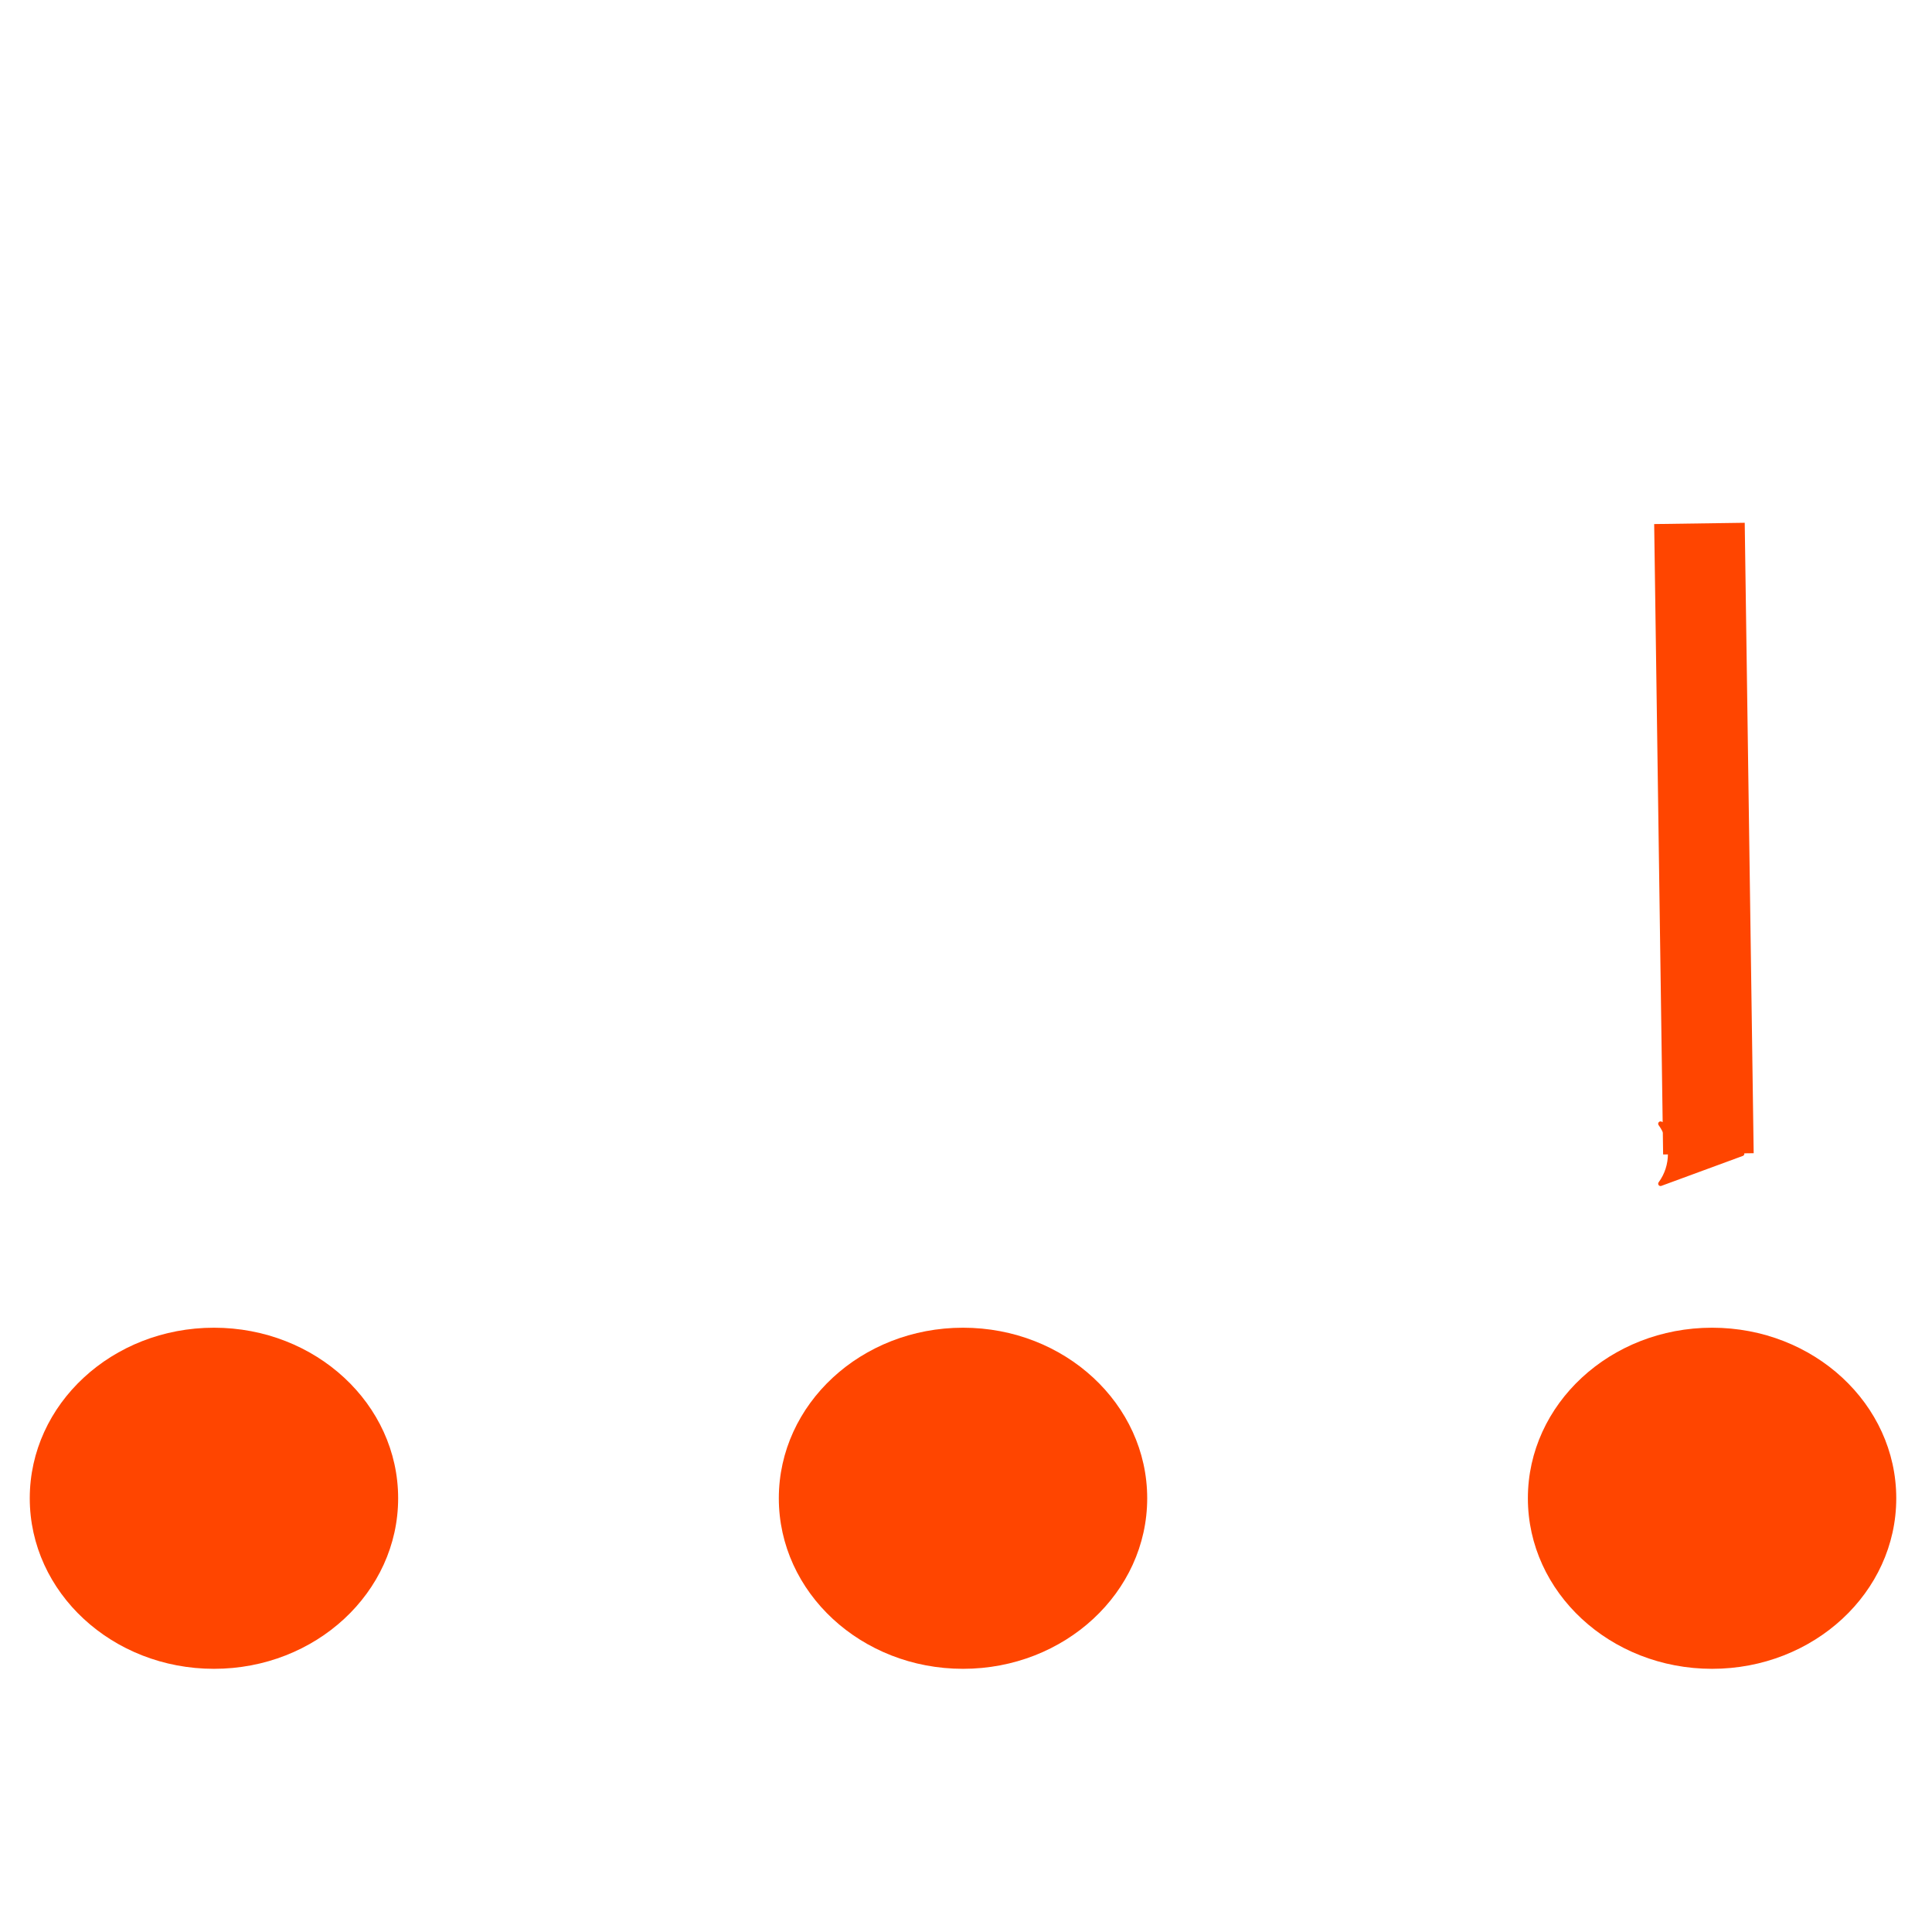 <?xml version="1.0" encoding="UTF-8" standalone="no"?>
<svg
   xmlns:dc="http://purl.org/dc/elements/1.1/"
   xmlns:cc="http://creativecommons.org/ns#"
   xmlns:rdf="http://www.w3.org/1999/02/22-rdf-syntax-ns#"
   xmlns:svg="http://www.w3.org/2000/svg"
   xmlns="http://www.w3.org/2000/svg"
   xmlns:xlink="http://www.w3.org/1999/xlink"
   xmlns:sodipodi="http://sodipodi.sourceforge.net/DTD/sodipodi-0.dtd"
   xmlns:inkscape="http://www.inkscape.org/namespaces/inkscape"
   inkscape:version="1.0beta2 (2b71d25, 2019-12-03)"
   sodipodi:docname="consume_off.svg"
   xml:space="preserve"
   enable-background="new 0 0 128 128"
   viewBox="0 0 128 128"
   height="128px"
   width="128px"
   y="0px"
   x="0px"
   id="Capa_1"
   version="1.1"><sodipodi:namedview
     inkscape:current-layer="Capa_1"
     inkscape:window-maximized="0"
     inkscape:window-y="24"
     inkscape:window-x="0"
     inkscape:cy="64"
     inkscape:cx="27.113772"
     inkscape:zoom="5.21875"
     showgrid="false"
     id="namedview1580"
     inkscape:window-height="876"
     inkscape:window-width="1440"
     inkscape:pageshadow="2"
     inkscape:pageopacity="0"
     guidetolerance="10"
     gridtolerance="10"
     objecttolerance="10"
     borderopacity="1"
     inkscape:document-rotation="0"
     bordercolor="#666666"
     pagecolor="#ffffff" /><defs
     id="defs11"><marker
       orient="auto"
       refY="0.0"
       refX="0.0"
       id="Arrow2Send"
       style="overflow:visible;"><path
         id="path881"
         style="fill-rule:evenodd;stroke-width:0.625;stroke-linejoin:round;stroke:#FF4500;stroke-opacity:1;fill:#FF4500;fill-opacity:1"
         d="M 8.719,4.034 L -2.207,0.016 L 8.719,-4.002 C 6.973,-1.63 6.983,1.616 8.719,4.034 z "
         transform="scale(0.3) rotate(180) translate(-2.3,0)" /></marker><marker
       orient="auto"
       refY="0.0"
       refX="0.0"
       id="Arrow2Sstart"
       style="overflow:visible"><path
         id="path878"
         style="fill-rule:evenodd;stroke-width:0.625;stroke-linejoin:round;stroke:#FF4500;stroke-opacity:1;fill:#FF4500;fill-opacity:1"
         d="M 8.719,4.034 L -2.207,0.016 L 8.719,-4.002 C 6.973,-1.63 6.983,1.616 8.719,4.034 z "
         transform="scale(0.3) translate(-2.3,0)" /></marker><marker
       orient="auto"
       refY="0.0"
       refX="0.0"
       id="Arrow2Mend"
       style="overflow:visible;"><path
         id="path875"
         style="fill-rule:evenodd;stroke-width:0.625;stroke-linejoin:round;stroke:#FF4500;stroke-opacity:1;fill:#FF4500;fill-opacity:1"
         d="M 8.719,4.034 L -2.207,0.016 L 8.719,-4.002 C 6.973,-1.63 6.983,1.616 8.719,4.034 z "
         transform="scale(0.6) rotate(180) translate(0,0)" /></marker><marker
       orient="auto"
       refY="0.0"
       refX="0.0"
       id="Arrow2Lend"
       style="overflow:visible;"><path
         id="path869"
         style="fill-rule:evenodd;stroke-width:0.625;stroke-linejoin:round;stroke:#FF4500;stroke-opacity:1;fill:#FF4500;fill-opacity:1"
         d="M 8.719,4.034 L -2.207,0.016 L 8.719,-4.002 C 6.973,-1.63 6.983,1.616 8.719,4.034 z "
         transform="scale(1.1) rotate(180) translate(1,0)" /></marker><linearGradient
       id="linearGradient1478"><stop
         id="stop1474"
         offset="0"
         style="stop-color:#654321;stop-opacity:1" /><stop
         id="stop1476"
         offset="1"
         style="stop-color:#123456;stop-opacity:1" /></linearGradient><radialGradient
       xlink:href="#linearGradient1478"
       id="radialGradient1480"
       gradientUnits="userSpaceOnUse"
       gradientTransform="matrix(1.525,0.009,-0.001,0.184,-33.809,51.666)"
       cx="64.542"
       cy="64"
       fx="64.542"
       fy="64"
       r="61.831" /></defs><g
     transform="matrix(1,0,0,0.969,-0.74,37.248)"
     style="fill:#FF4500;fill-opacity:1"
     id="g863"><ellipse
       style="fill:#FF4500;fill-opacity:1;fill-rule:evenodd"
       id="path854"
       cx="14.915"
       cy="64"
       rx="12.203"
       ry="11.661" /><ellipse
       ry="11.661"
       rx="12.203"
       cy="64"
       cx="64.542"
       id="ellipse856"
       style="fill:#FF4500;fill-opacity:1;fill-rule:evenodd" /><ellipse
       style="fill:#FF4500;fill-opacity:1;fill-rule:evenodd"
       id="ellipse858"
       cx="114.169"
       cy="64"
       rx="12.203"
       ry="11.661" /></g><path
     style="fill:none;stroke:#FF4500;stroke-width:6;stroke-linecap:butt;stroke-linejoin:miter;stroke-miterlimit:4;stroke-dasharray:none;stroke-opacity:1;marker-end:url(#Arrow2Send)"
     d="m 112.593,34.678 c 0.593,41.767 0.593,41.767 0.593,41.767"
     id="path846" /></svg>
